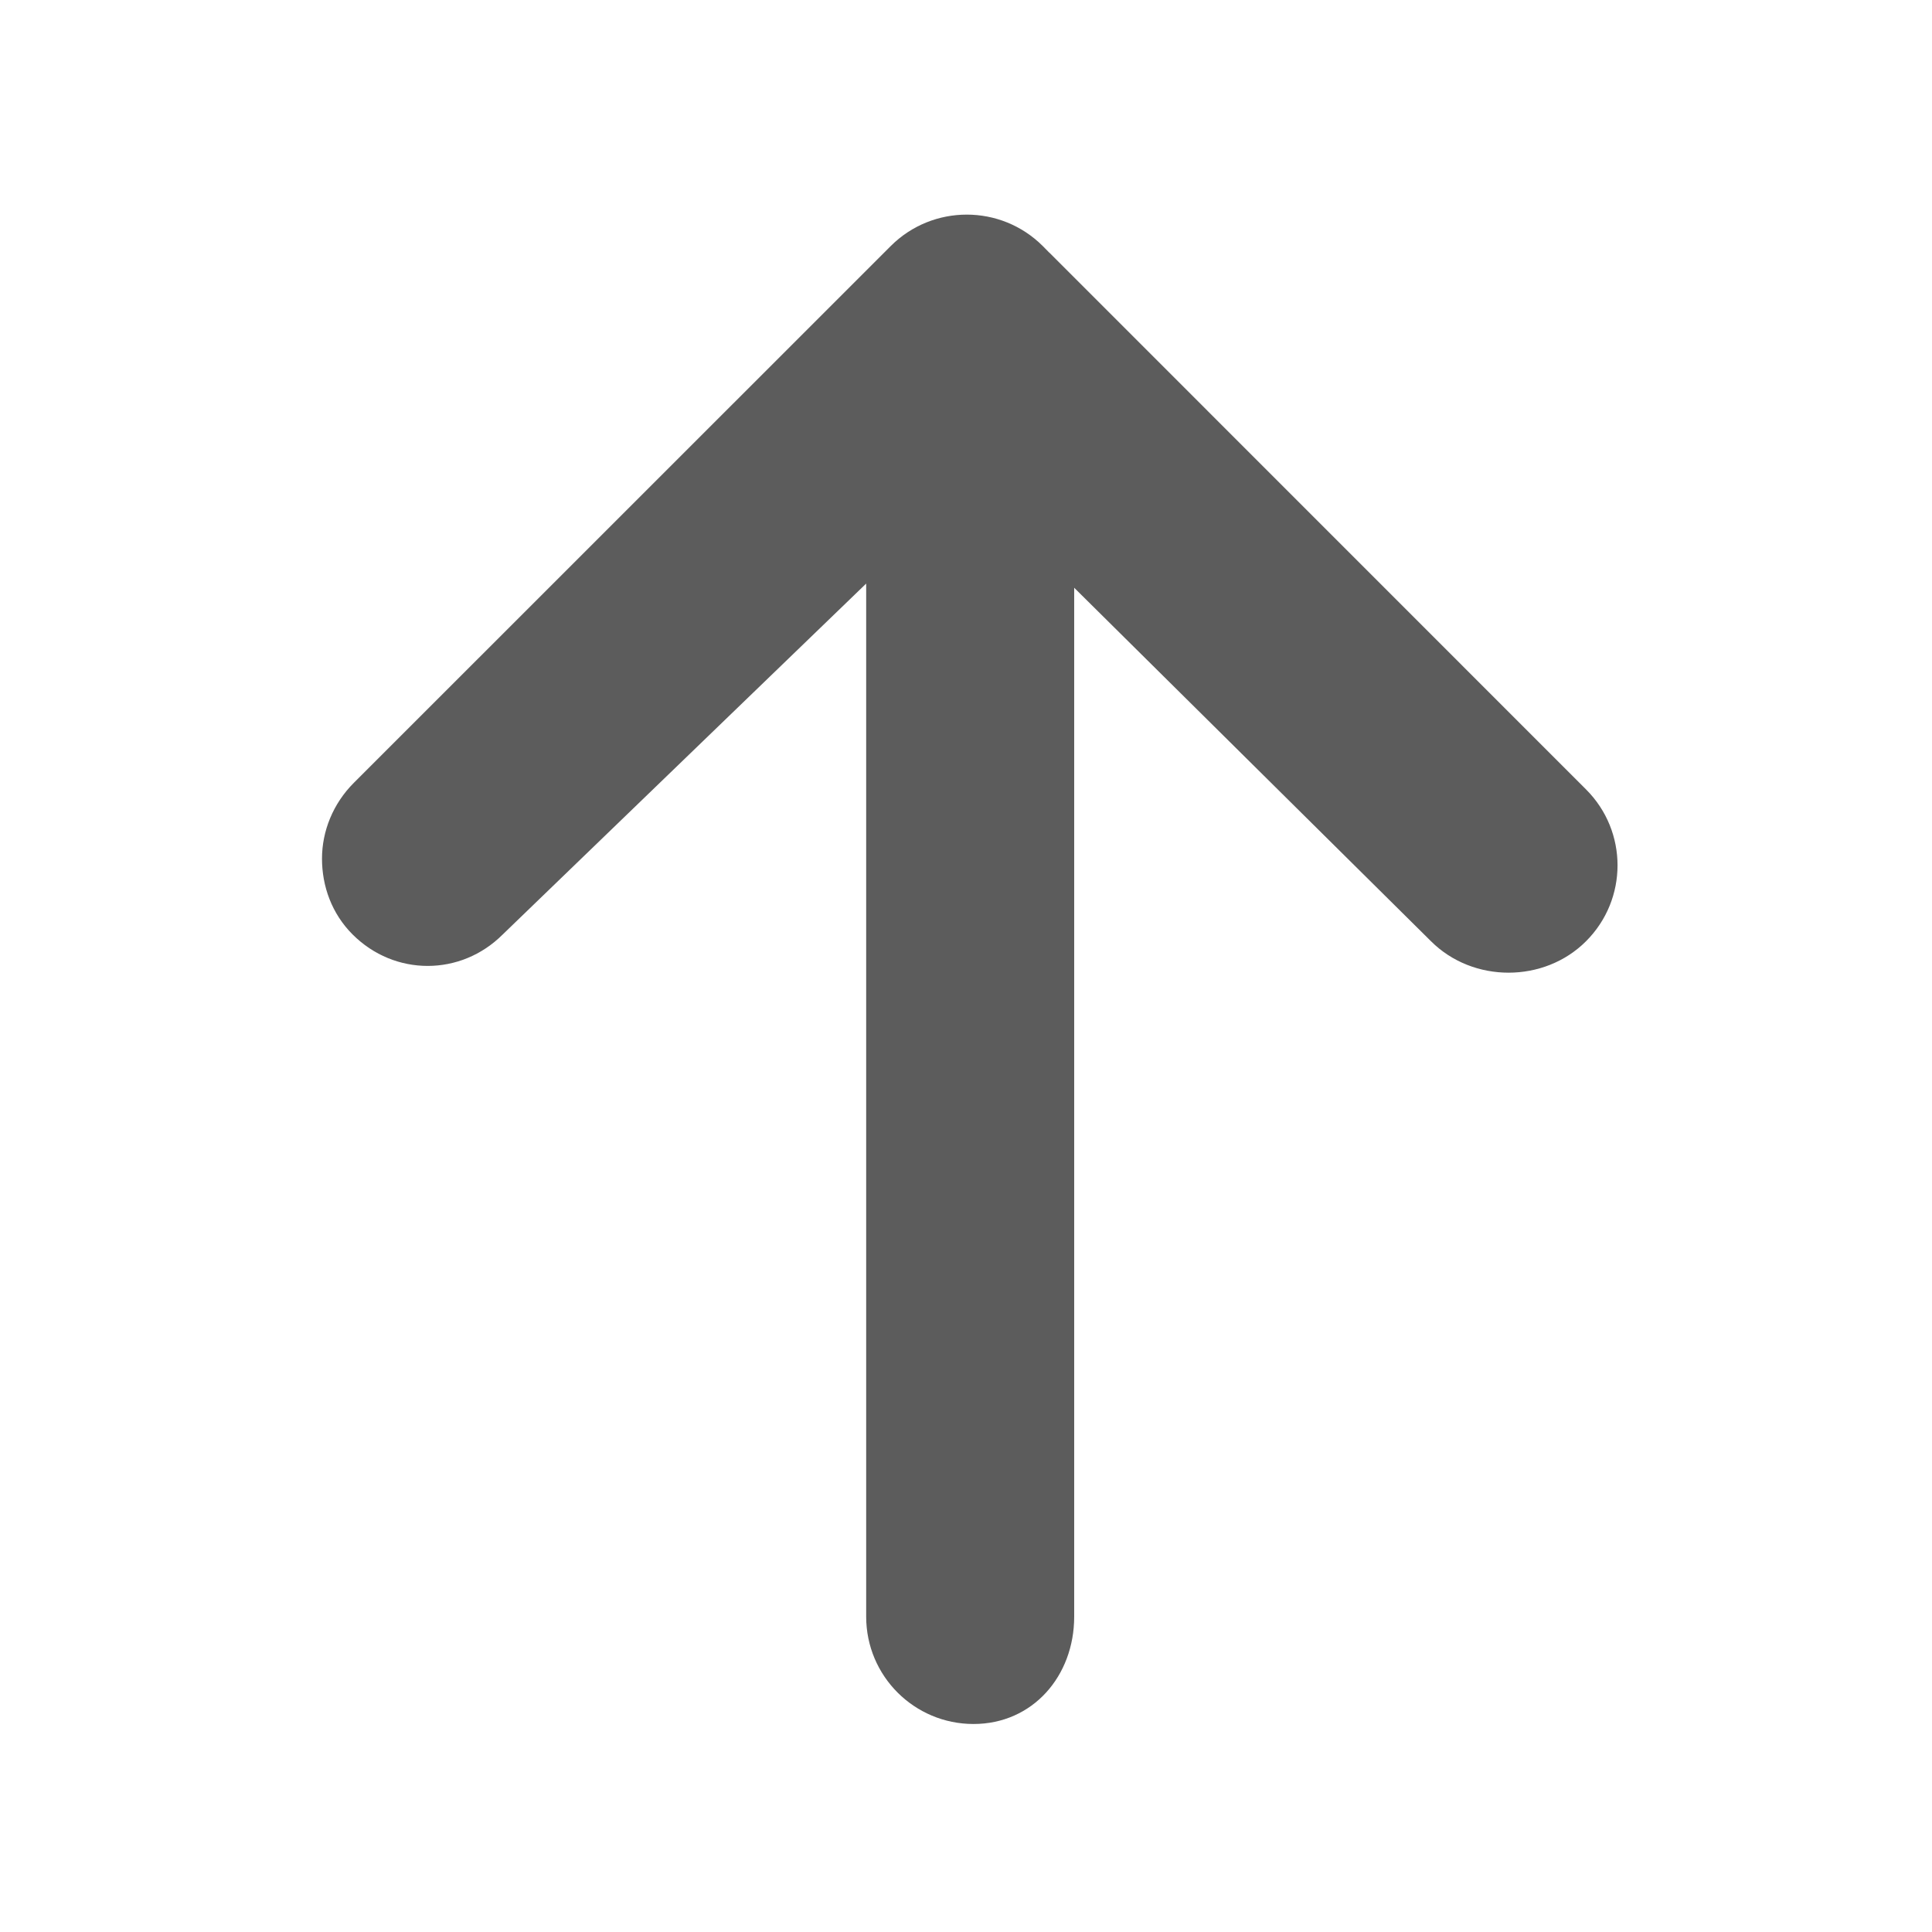 <svg width="18" height="18" viewBox="0 0 18 18" xmlns="http://www.w3.org/2000/svg"><title>up-arrow</title><desc>Created with Sketch.</desc><path d="M9.715 2.292l.062.063h.001l4.999 5c.391.391.391 1.023 0 1.414-.39.391-1.054.391-1.445 0l-3.324-3.293v9.586c0 .553-.386 1-.938 1-.552 0-1-.447-1-1v-9.625l-3.386 3.269c-.391.391-1.008.391-1.399 0-.195-.195-.285-.451-.285-.706 0-.256.102-.512.297-.707l5.002-5.001c.391-.39 1.025-.39 1.416 0" fill="#5C5C5C"/></svg>